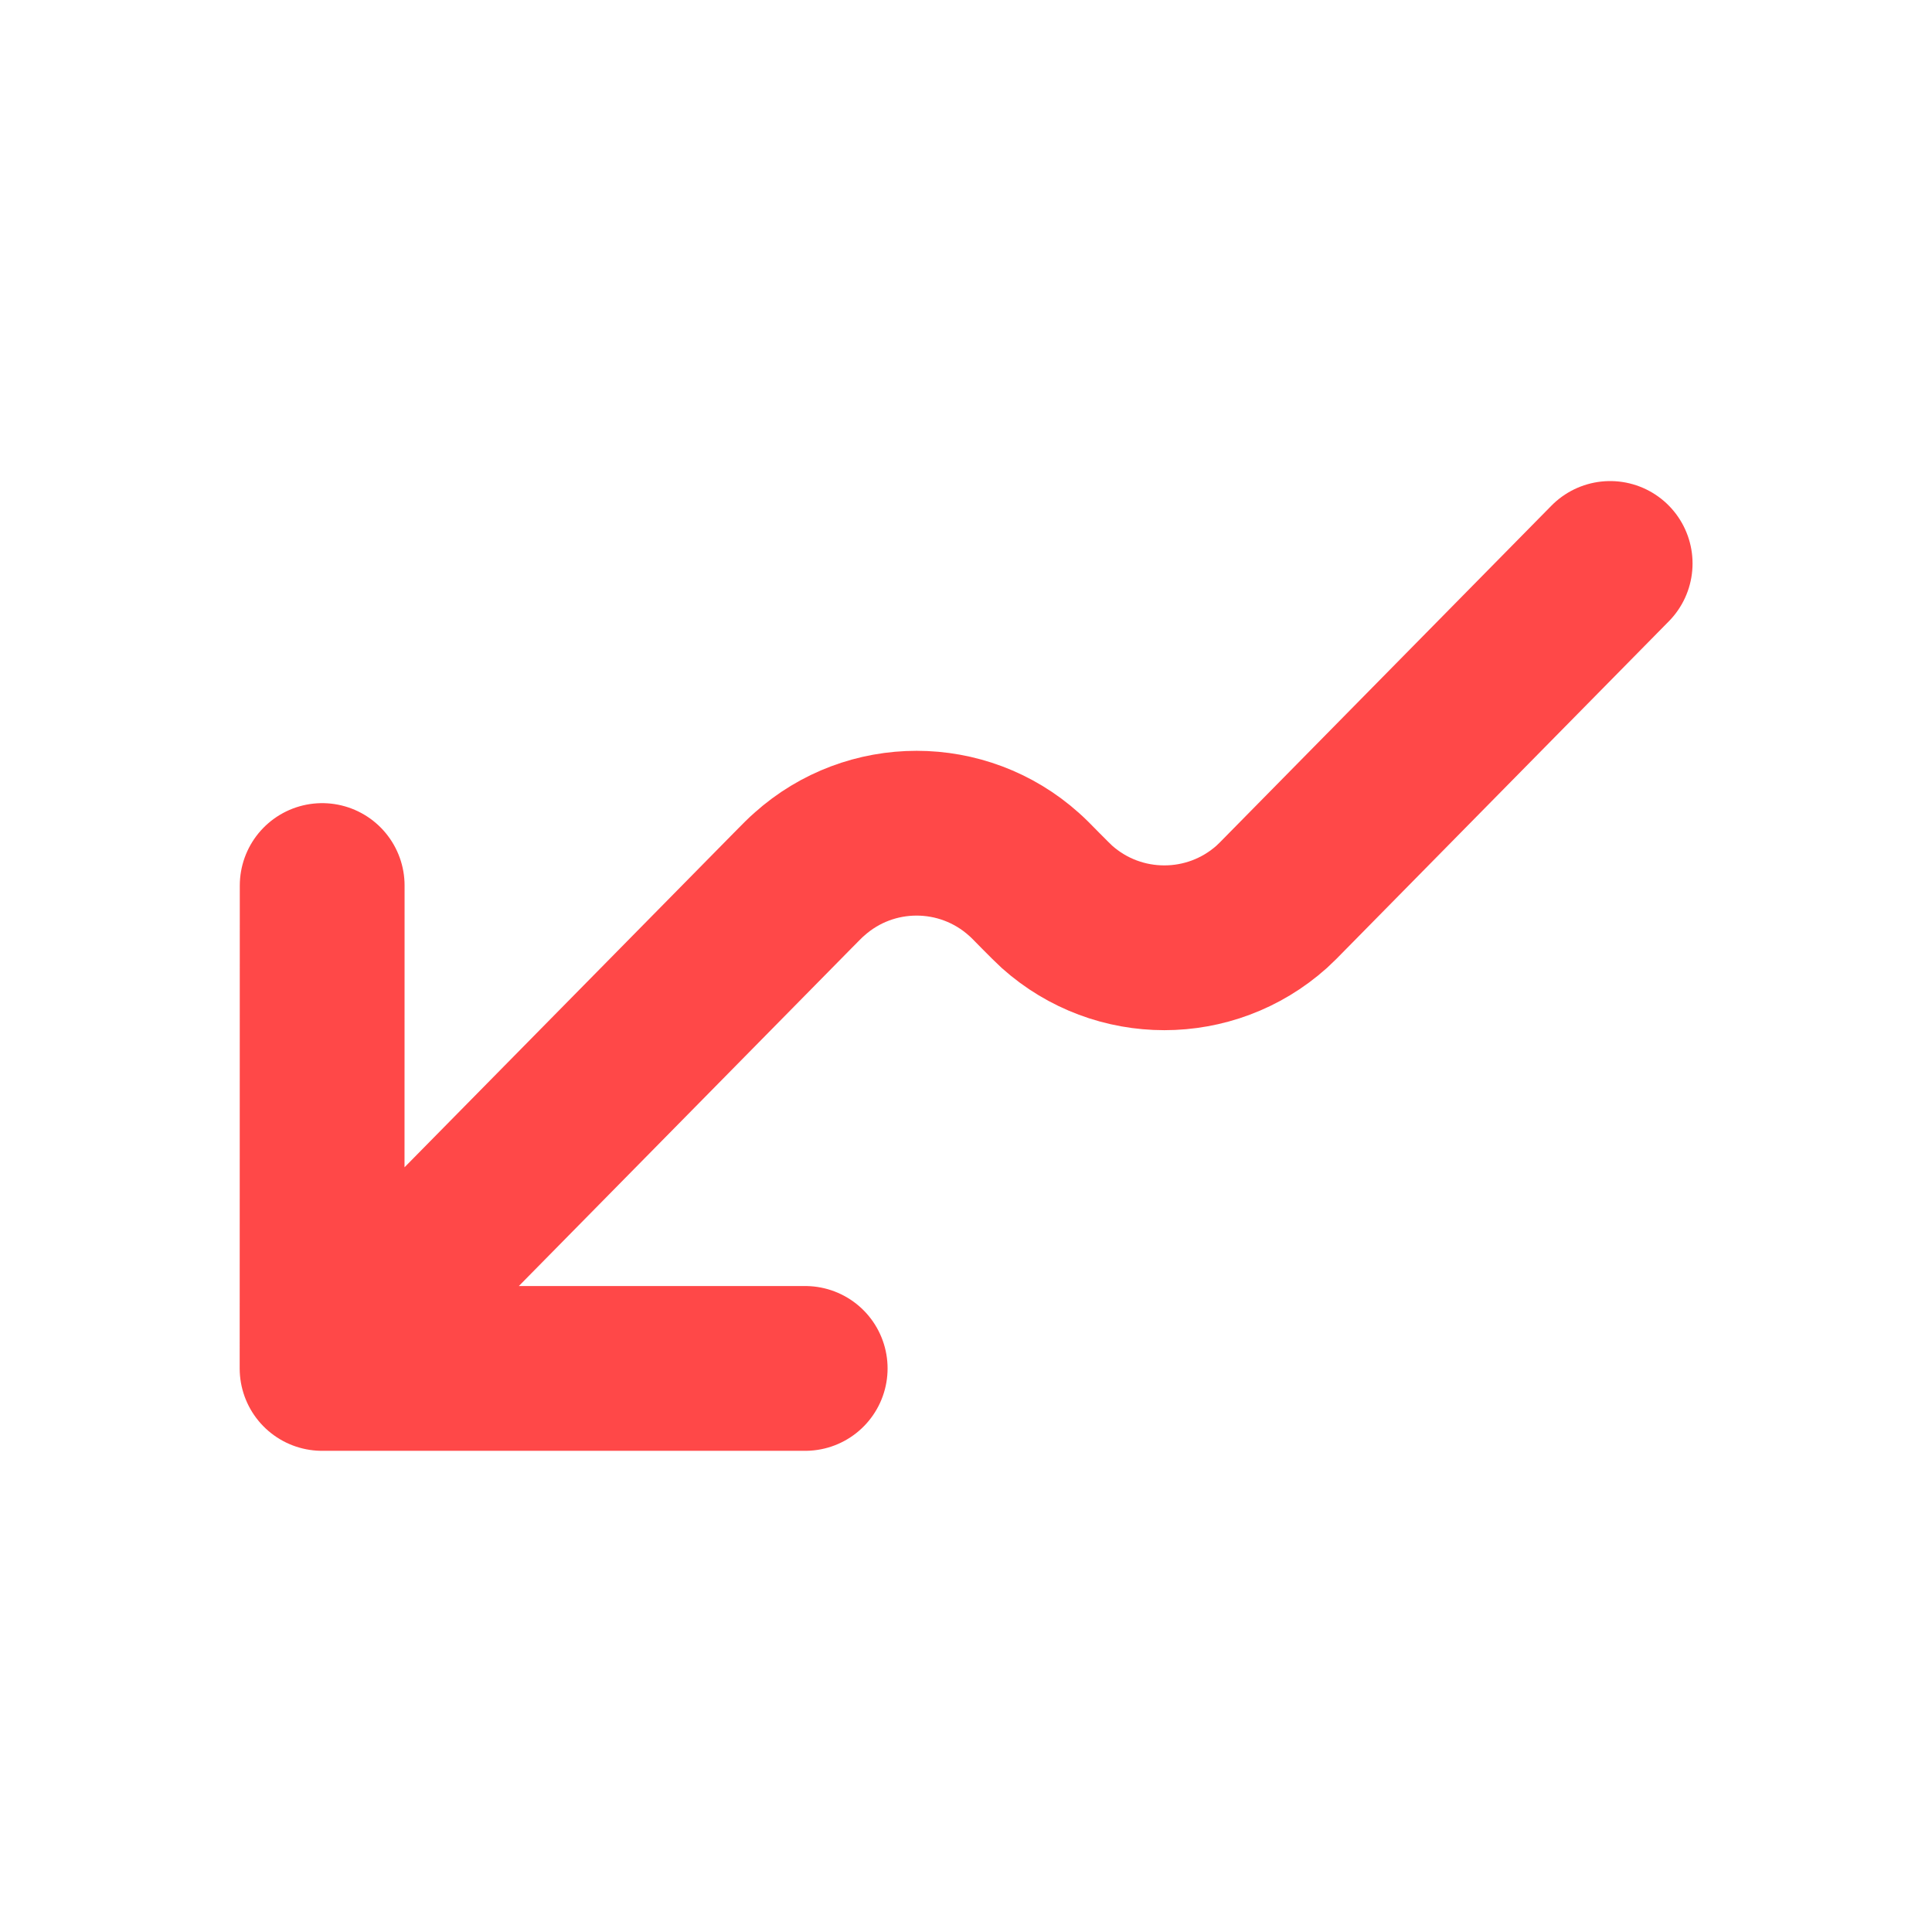 <svg width="17" height="17" viewBox="0 0 17 17" fill="none" xmlns="http://www.w3.org/2000/svg">
<path d="M2.834 12.041L6.975 7.836C7.05 7.76 7.087 7.722 7.121 7.693C7.658 7.211 8.472 7.211 9.01 7.693C9.043 7.722 9.081 7.76 9.155 7.836C9.23 7.911 9.267 7.949 9.3 7.979C9.838 8.46 10.652 8.46 11.19 7.979C11.223 7.949 11.26 7.912 11.334 7.836L14.168 4.958M2.834 12.041L2.835 7.792M2.834 12.041H7.085" stroke="#FF4848" stroke-width="1.45" stroke-linecap="round" stroke-linejoin="round"/>
</svg>
